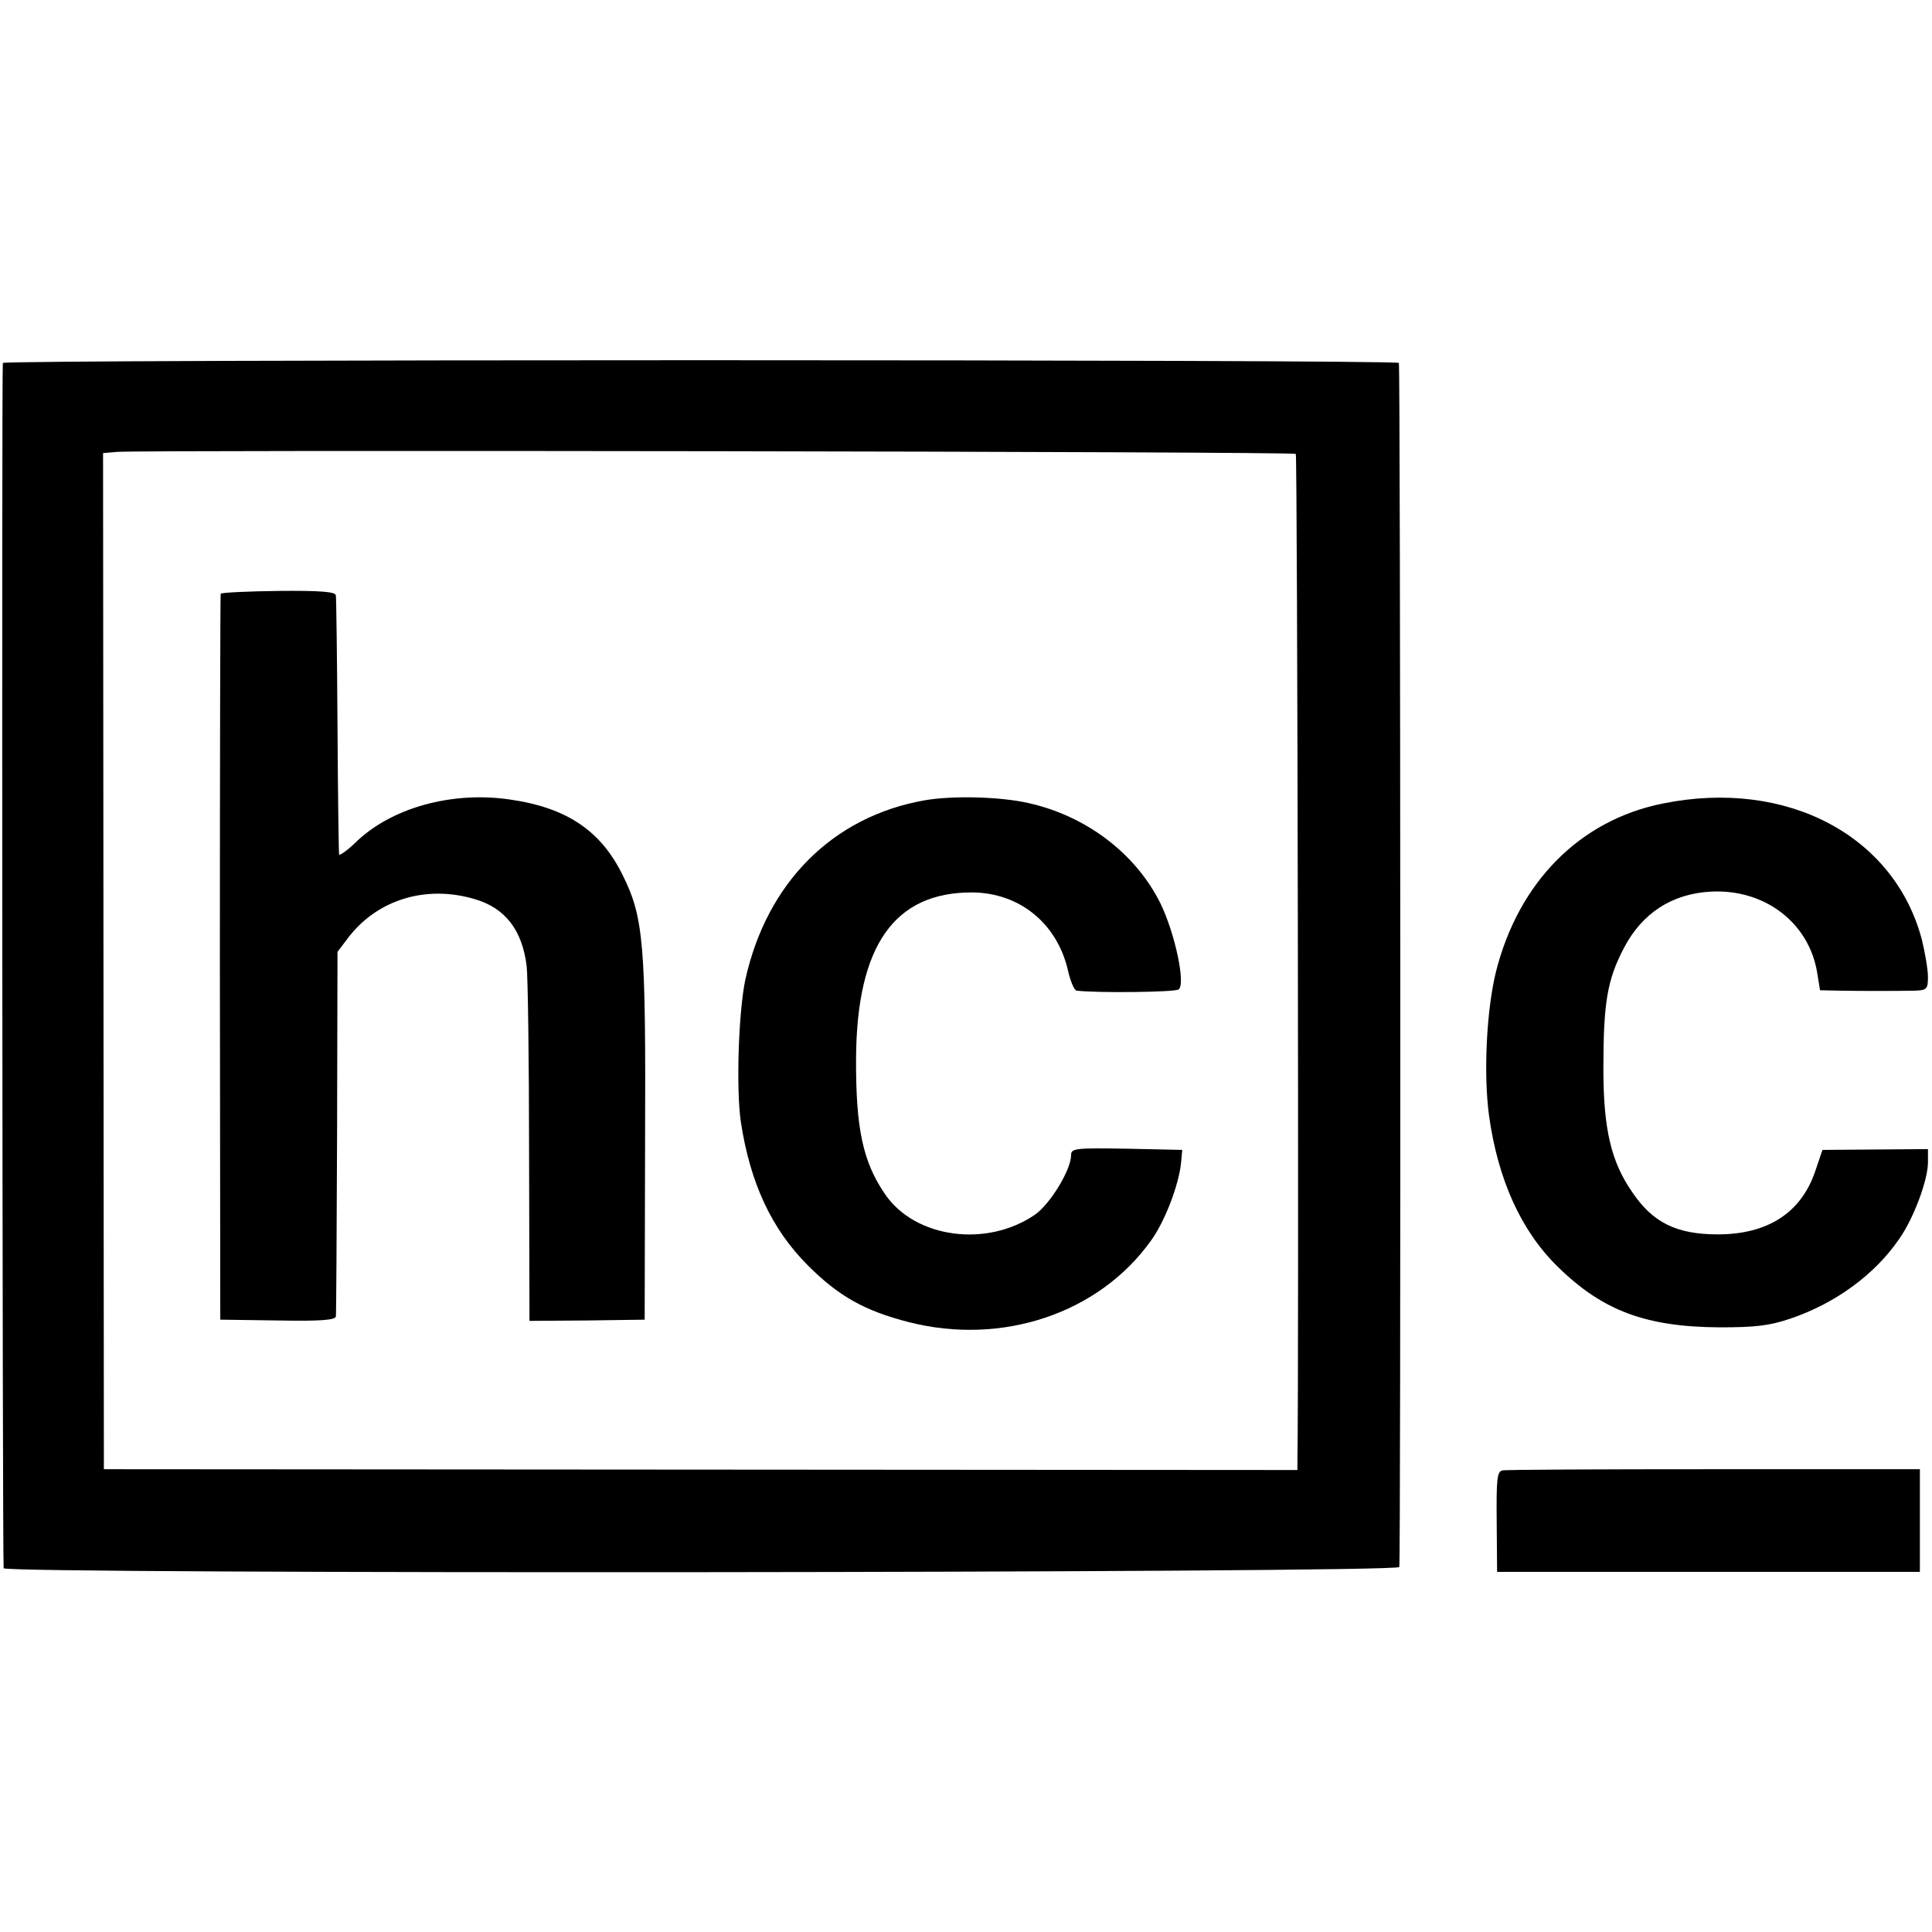 <?xml version="1.0" standalone="no"?>
<!DOCTYPE svg PUBLIC "-//W3C//DTD SVG 20010904//EN"
 "http://www.w3.org/TR/2001/REC-SVG-20010904/DTD/svg10.dtd">
<svg version="1.0" xmlns="http://www.w3.org/2000/svg"
 width="478pt" height="478pt" viewBox="0 0 478 478"
 preserveAspectRatio="xMidYMid meet">
<g transform="translate(0,478) scale(0.1,-0.1)"
fill="#000000" stroke="none">
<path d="M7 3882 c-3 -6 -1 -2959 2 -2982 2 -15 3448 -12 3453 3 4 10 3 2960
-1 2979 -1 9 -3450 9 -3454 0z m3199 -225 c4 -3 8 -2257 4 -2488 l0 -26 -1476
1 -1477 1 -1 1257 -1 1257 35 3 c63 5 2910 1 2916 -5z"/>
<path d="M546 3311 c-1 -4 -2 -409 -2 -901 l1 -895 143 -2 c105 -2 142 1 143
10 1 7 2 212 3 457 l1 445 25 33 c72 96 194 134 316 97 74 -22 116 -76 127
-165 3 -25 6 -232 6 -462 l1 -416 143 1 142 2 1 440 c2 490 -3 555 -56 661
-54 109 -138 166 -279 186 -144 21 -295 -21 -383 -108 -21 -20 -39 -32 -39
-28 -1 5 -3 149 -4 319 -1 171 -3 315 -4 322 -1 9 -39 12 -142 11 -77 -1 -141
-4 -143 -7z"/>
<path d="M2288 2800 c-228 -40 -391 -204 -444 -444 -17 -81 -23 -271 -11 -352
23 -151 76 -265 166 -355 76 -76 140 -112 249 -140 231 -59 471 21 600 202 34
47 68 136 74 191 l3 33 -137 3 c-128 2 -138 1 -138 -16 0 -36 -51 -120 -89
-147 -119 -82 -296 -59 -371 50 -55 80 -73 163 -72 338 2 278 95 410 288 409
116 -1 209 -76 236 -192 6 -27 16 -51 22 -51 48 -6 243 -4 252 3 18 13 -9 139
-45 213 -61 123 -183 216 -326 248 -69 16 -188 19 -257 7z"/>
<path d="M4114 2792 c-205 -41 -357 -194 -413 -417 -23 -94 -31 -250 -17 -355
22 -158 79 -285 170 -374 111 -109 218 -149 401 -150 89 0 123 4 176 22 111
38 208 109 268 197 36 51 71 146 71 189 l0 33 -131 -1 -130 -1 -18 -53 c-35
-103 -118 -156 -241 -156 -102 0 -161 29 -212 105 -52 75 -71 156 -71 304 0
163 9 220 51 300 45 86 119 134 215 139 133 7 243 -77 263 -201 l7 -43 46 -1
c52 -1 141 -1 189 0 29 1 32 4 32 34 0 18 -7 59 -15 92 -68 258 -335 399 -641
337z"/>
<path d="M3717 1142 c-13 -3 -15 -21 -14 -127 l1 -124 523 0 523 0 0 127 0
127 -508 0 c-280 0 -516 -1 -525 -3z"/>
</g>
</svg>
